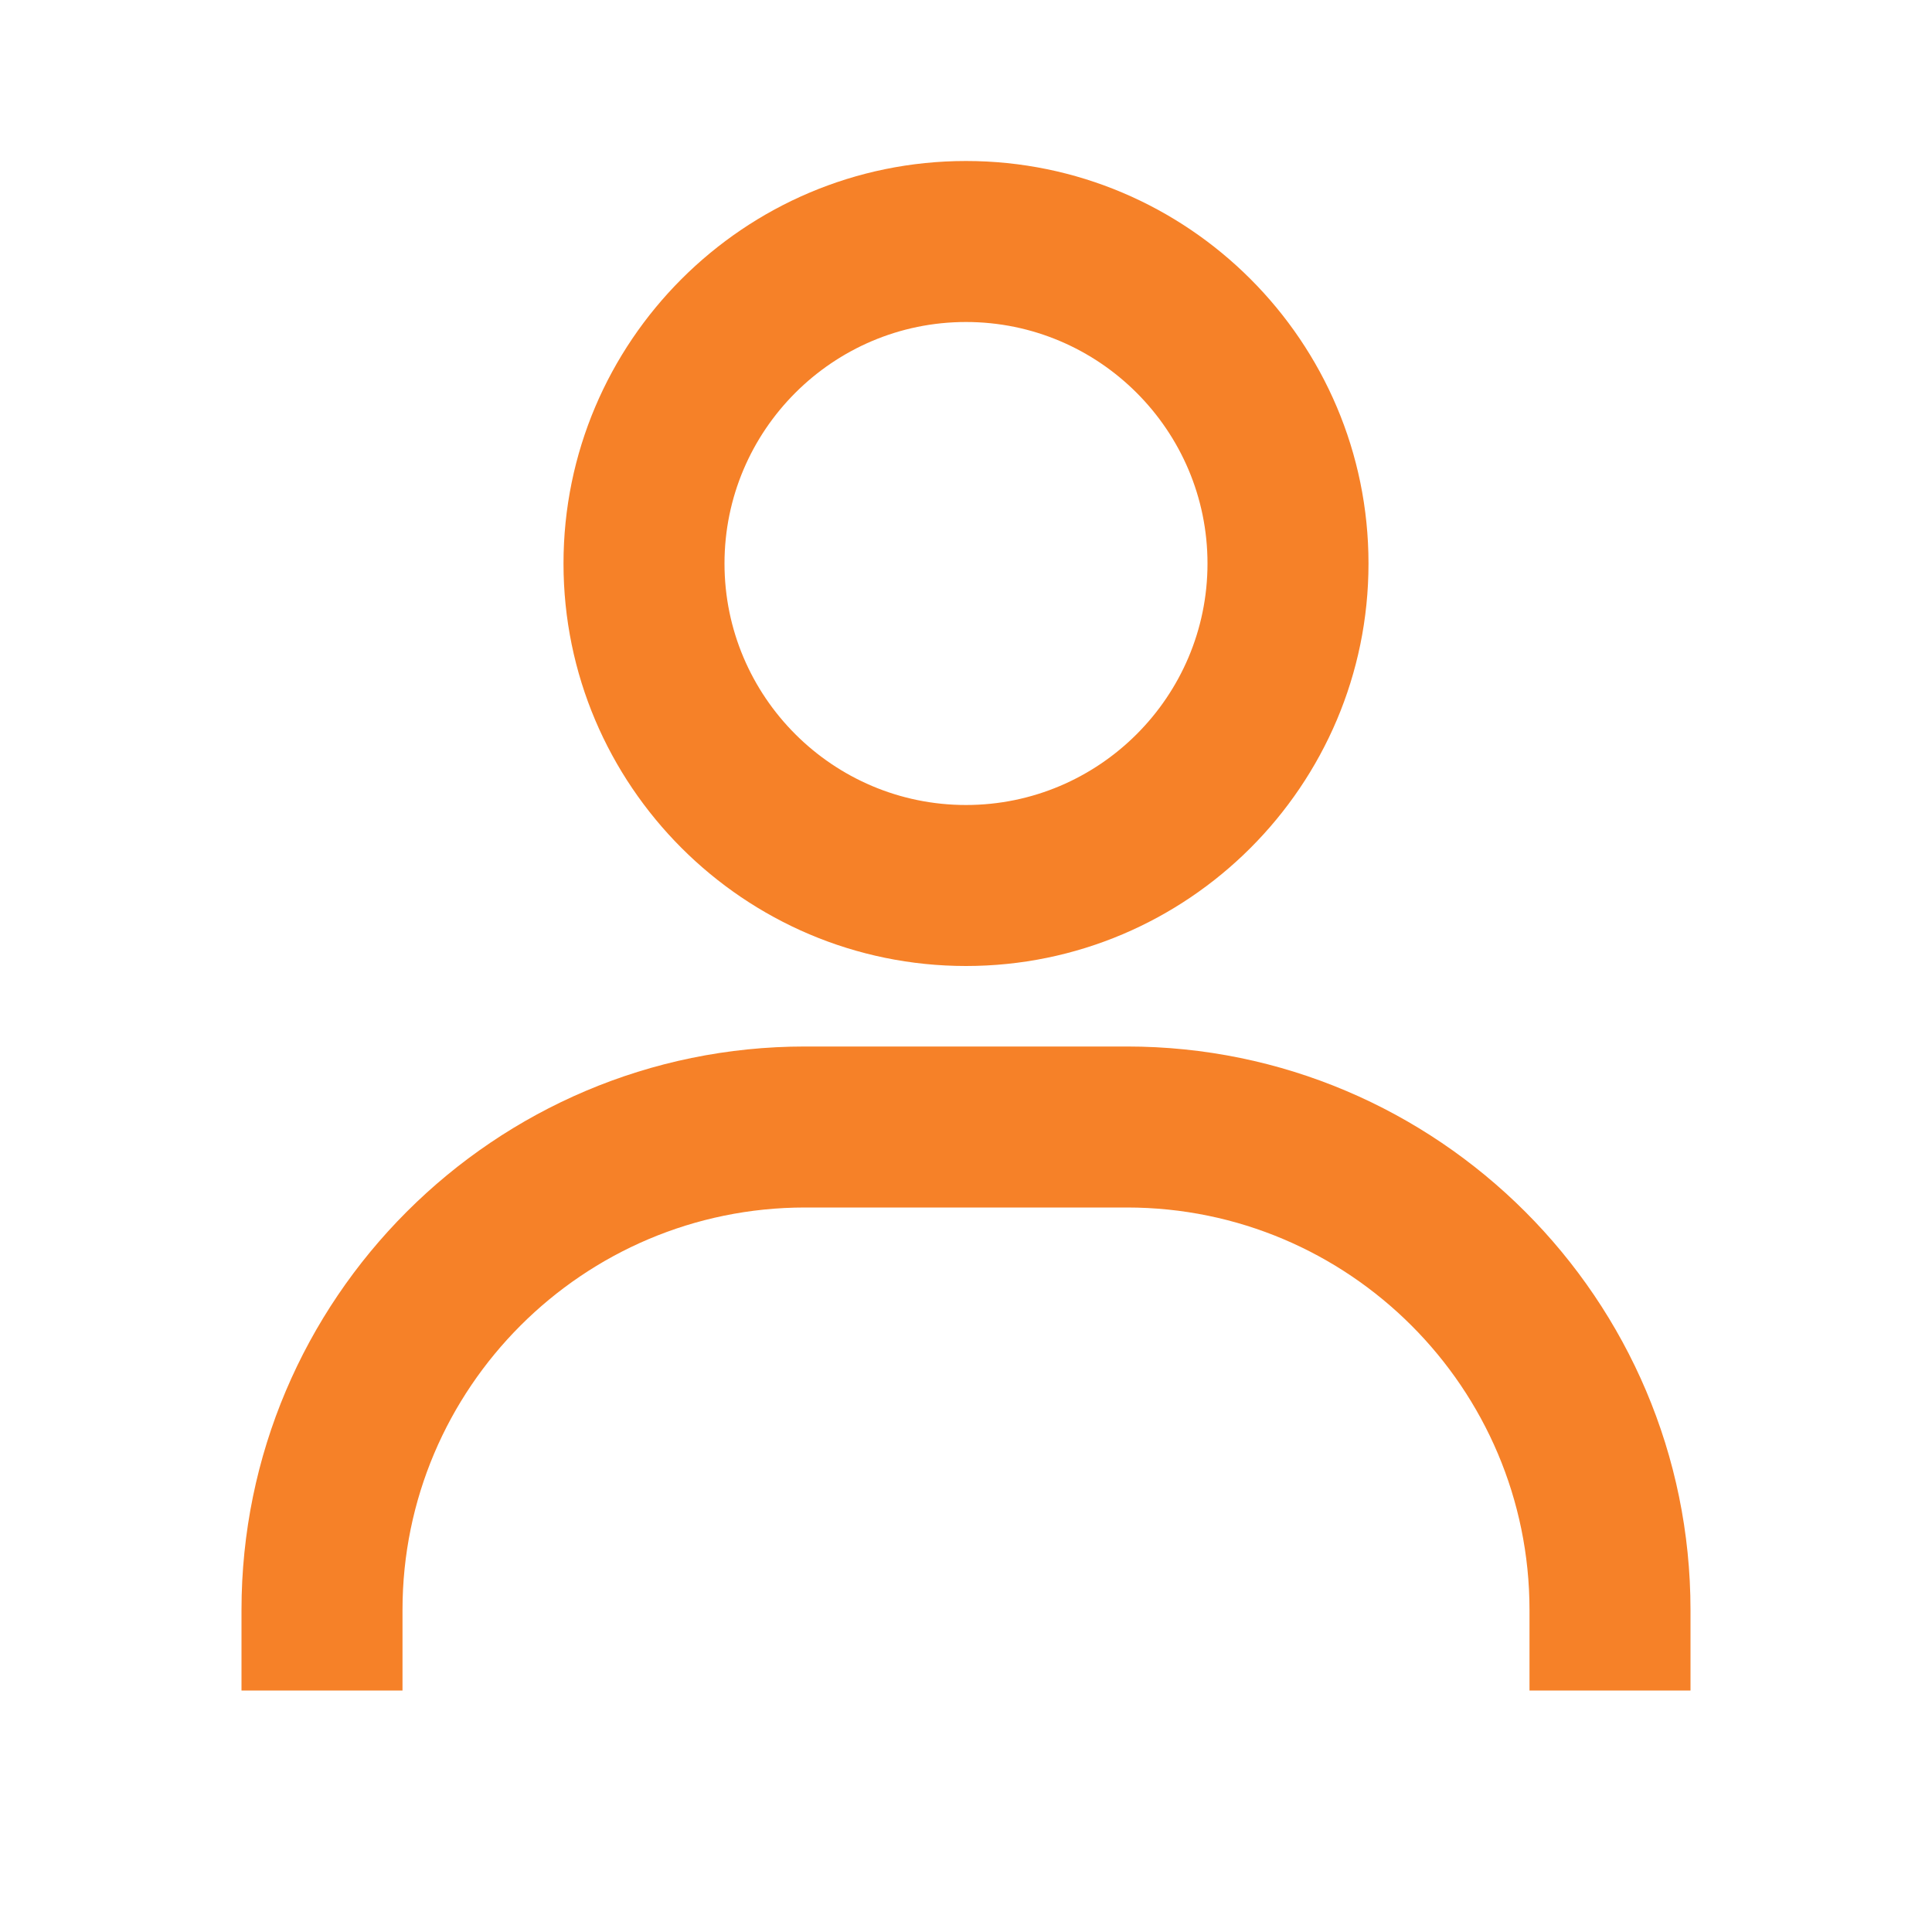 <svg width="30" height="30" viewBox="0 0 30 30" fill="none" xmlns="http://www.w3.org/2000/svg">
<path d="M15 2.5C11.554 2.5 8.75 5.304 8.75 8.75C8.75 12.196 11.554 15 15 15C18.446 15 21.25 12.196 21.25 8.75C21.25 5.304 18.446 2.5 15 2.5ZM15 12.5C12.932 12.5 11.25 10.818 11.25 8.75C11.25 6.683 12.932 5 15 5C17.067 5 18.75 6.683 18.75 8.75C18.75 10.818 17.067 12.5 15 12.5ZM26.25 26.25V25C26.25 20.176 22.324 16.25 17.5 16.25H12.5C7.675 16.25 3.75 20.176 3.75 25V26.25H6.25V25C6.25 21.554 9.054 18.75 12.5 18.75H17.5C20.946 18.75 23.75 21.554 23.75 25V26.25H26.25Z" fill="#F68128"/>
</svg>
